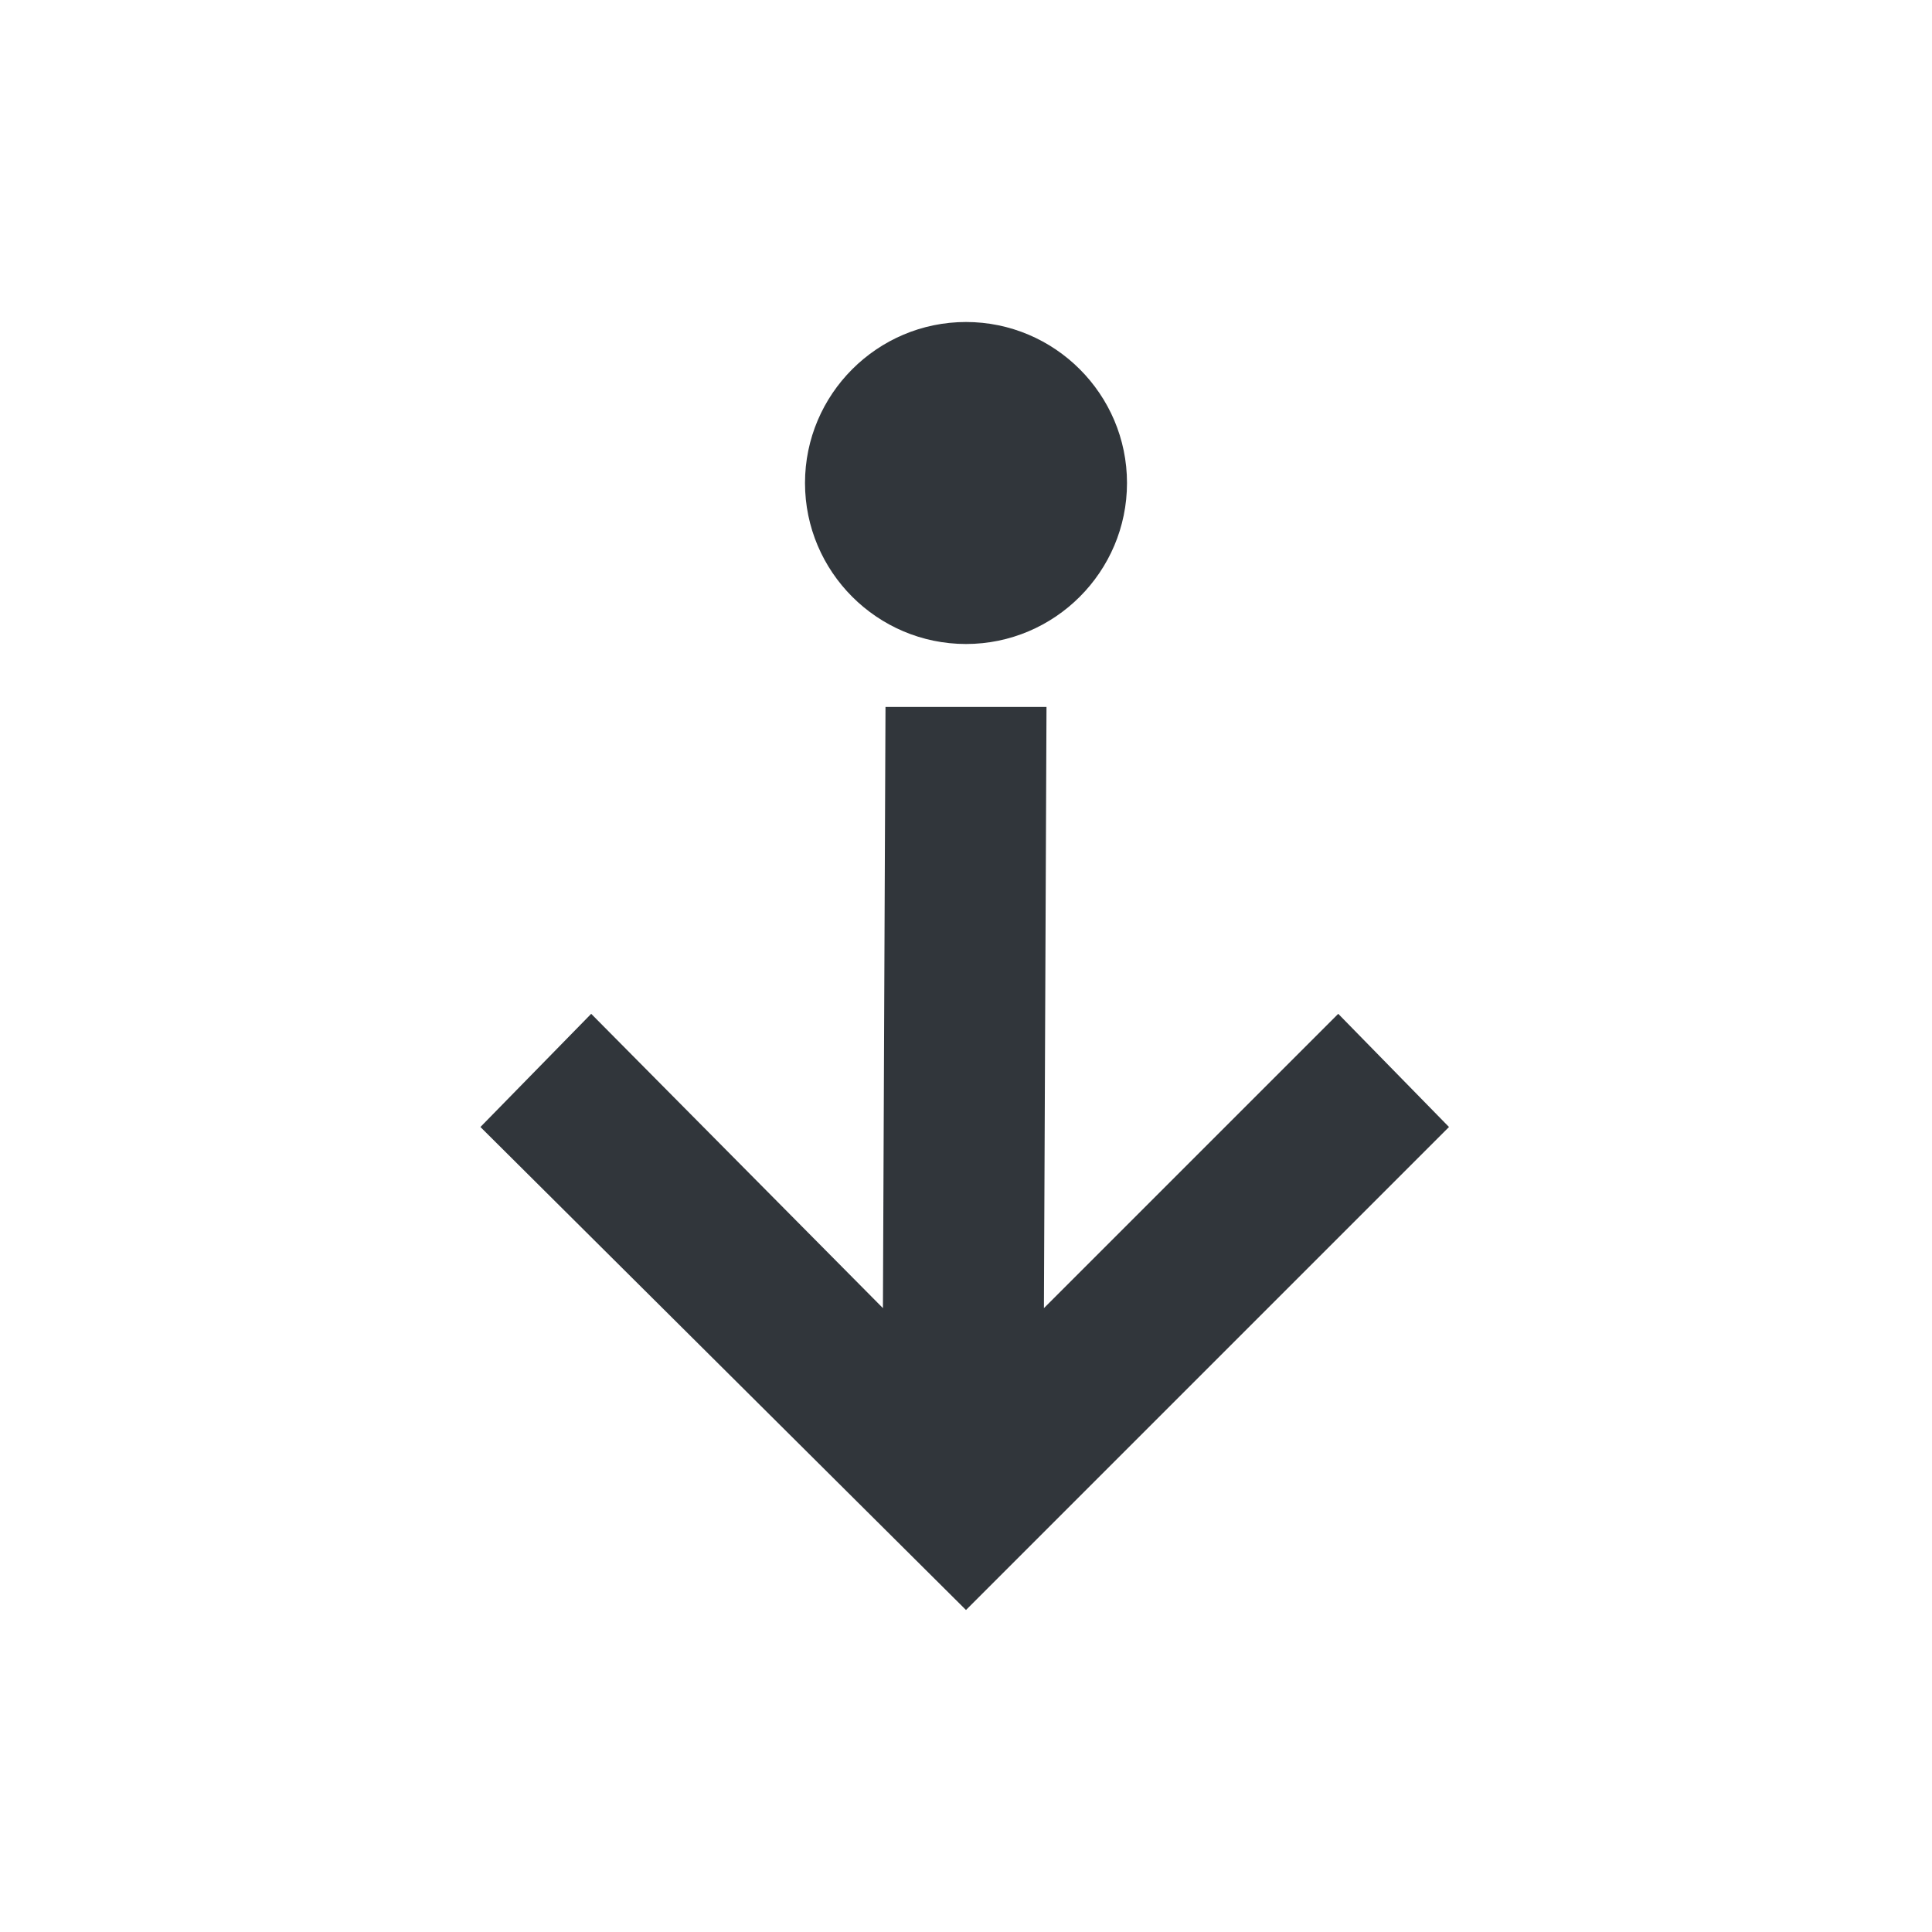 <svg xmlns="http://www.w3.org/2000/svg" width="12pt" height="12pt" version="1.1" viewBox="0 0 12 12">
 <g>
  <path style="fill:rgb(19.216%,21.176%,23.137%)" d="M 6 2 C 5.449 2 5 2.449 5 3 C 5 3.551 5.449 4 6 4 C 6.551 4 7 3.551 7 3 C 7 2.449 6.551 2 6 2 Z M 5.5 4.391 L 5.484 8.125 L 3.672 6.297 L 2.984 7 L 6 10 L 9 7 L 8.312 6.297 L 6.484 8.125 L 6.5 4.391 Z M 5.5 4.391"/>
 </g>
</svg>
